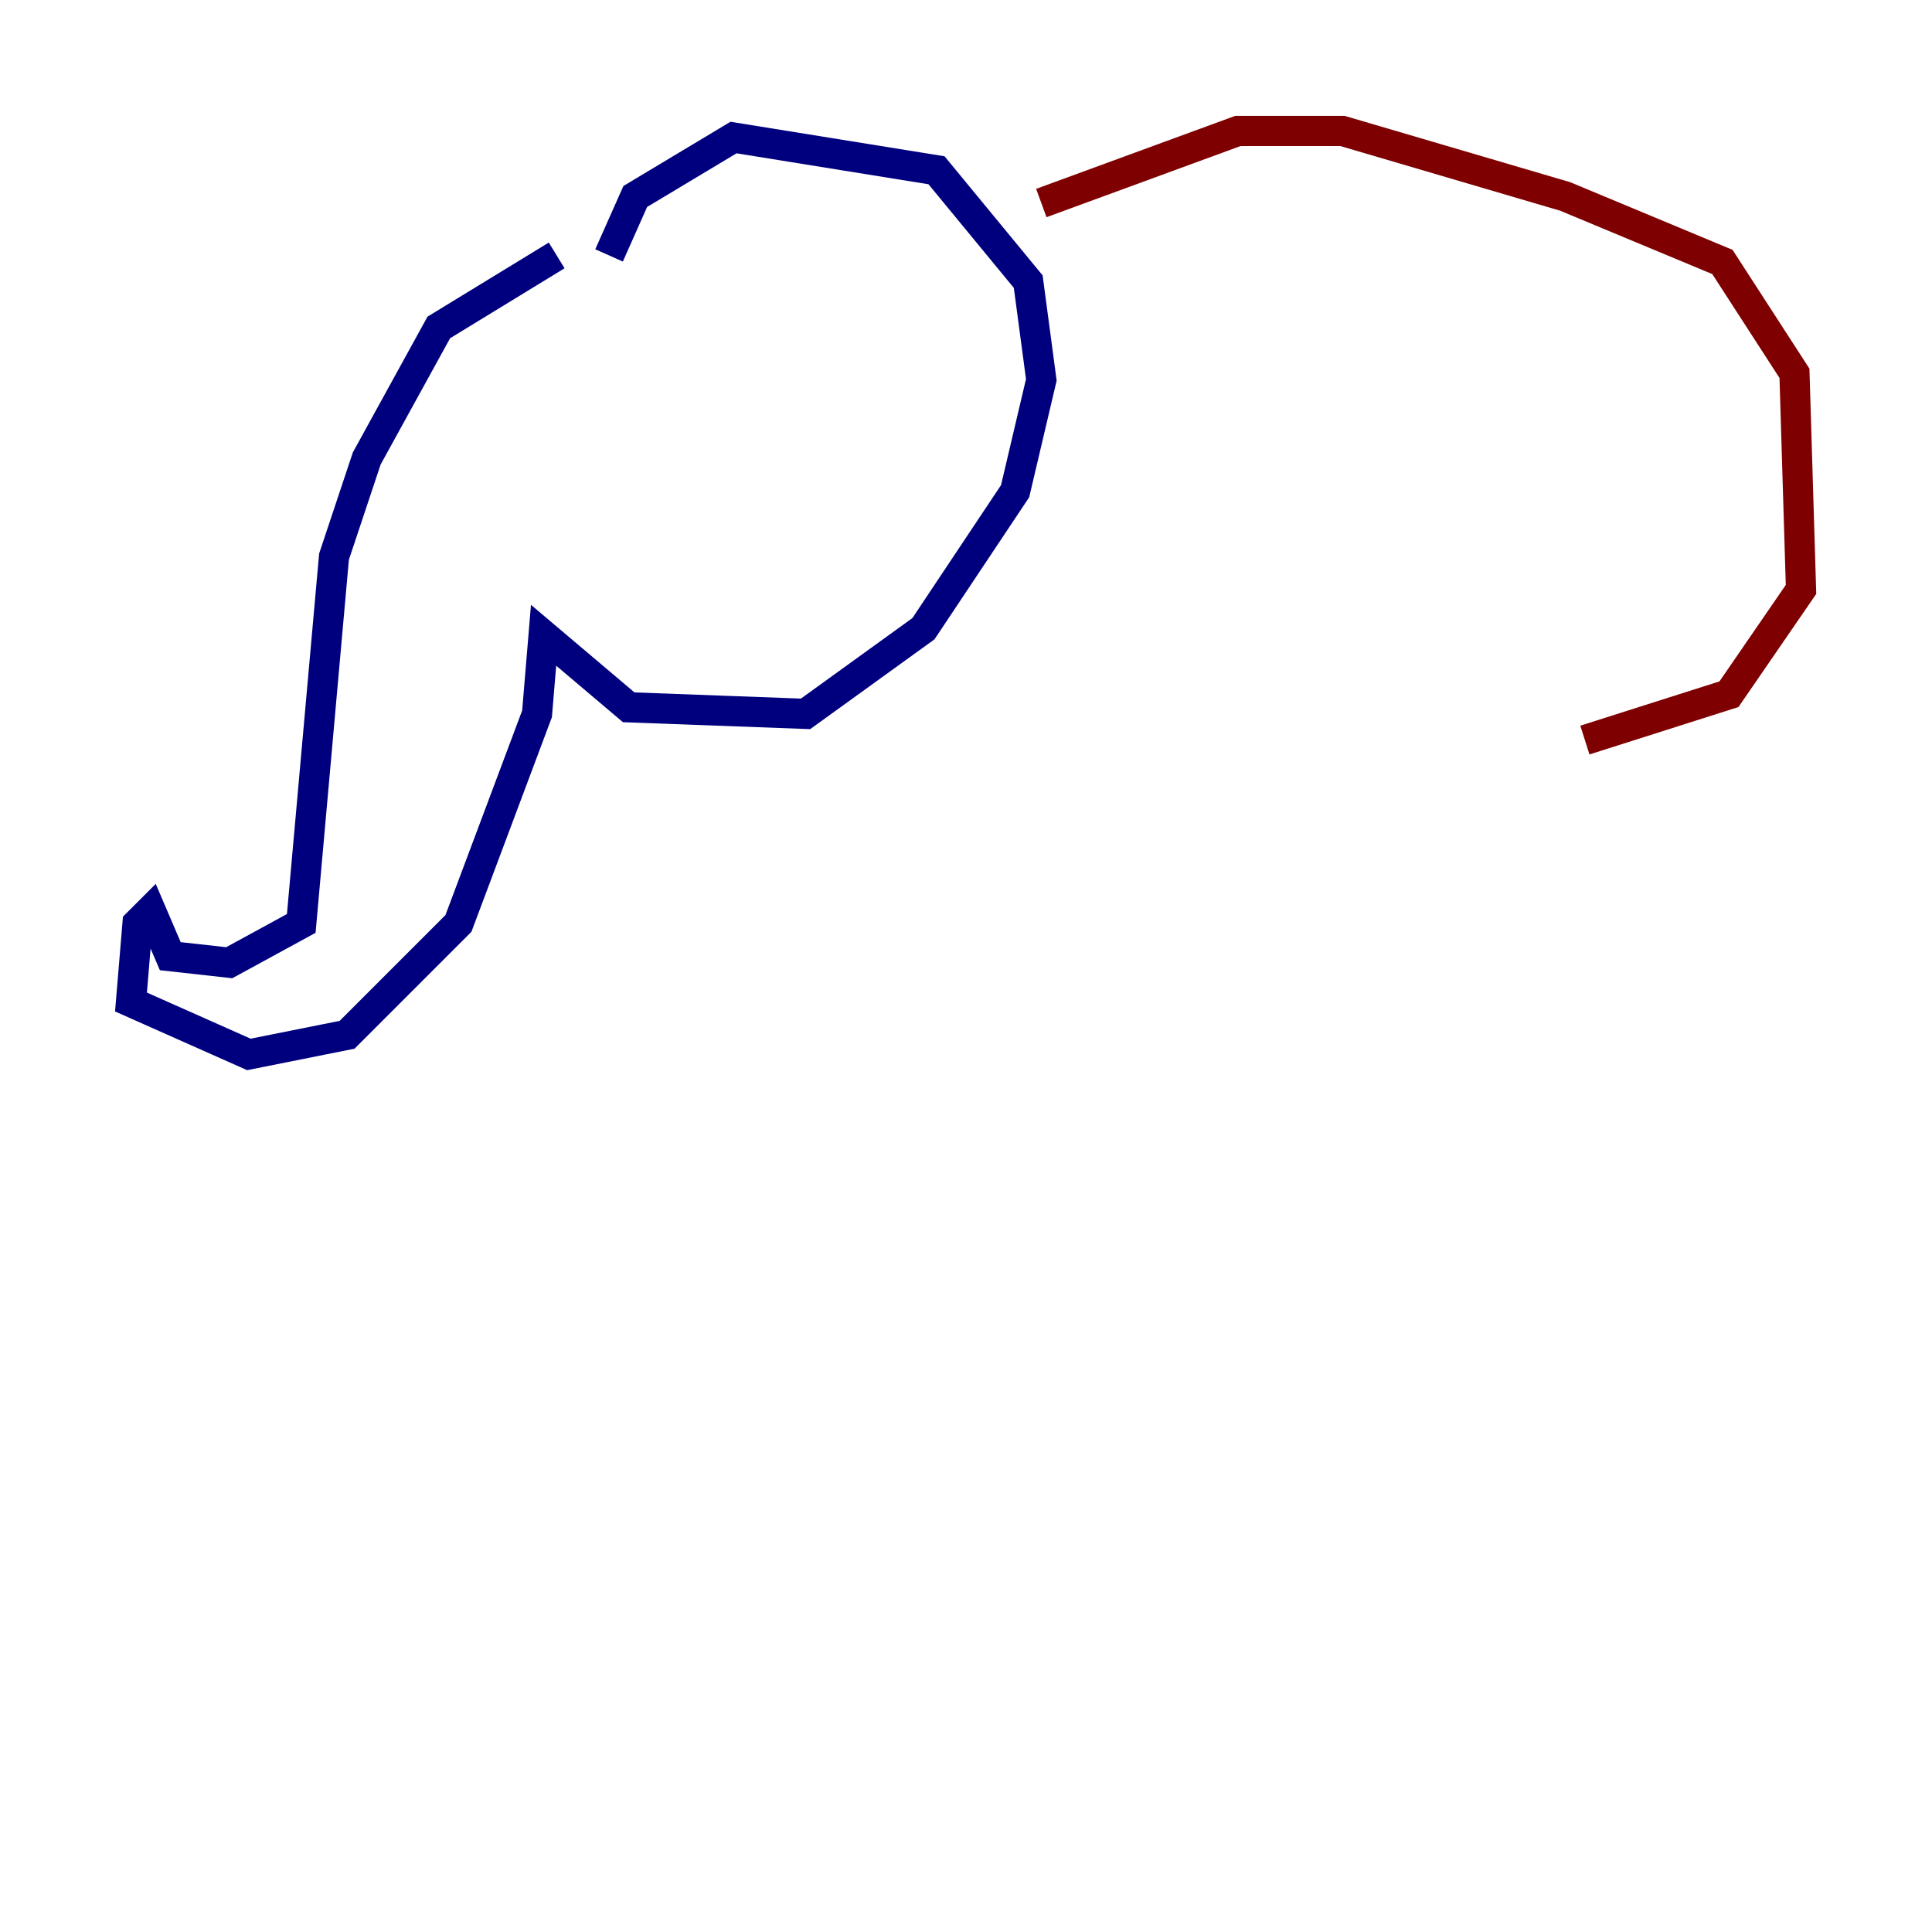 <?xml version="1.0" encoding="utf-8" ?>
<svg baseProfile="tiny" height="128" version="1.2" viewBox="0,0,128,128" width="128" xmlns="http://www.w3.org/2000/svg" xmlns:ev="http://www.w3.org/2001/xml-events" xmlns:xlink="http://www.w3.org/1999/xlink"><defs /><polyline fill="none" points="36.881,16.922 29.071,21.695 24.298,30.373 22.129,36.881 19.959,61.18 15.186,63.783 11.281,63.349 9.98,60.312 9.112,61.18 8.678,66.386 16.488,69.858 22.997,68.556 30.373,61.18 35.58,47.295 36.014,42.088 41.654,46.861 53.37,47.295 61.18,41.654 67.254,32.542 68.99,25.166 68.122,18.658 62.047,11.281 48.597,9.112 42.088,13.017 40.352,16.922" stroke="#00007f" stroke-width="2" /><polyline fill="none" points="68.99,13.451 82.007,8.678 88.949,8.678 103.702,13.017 114.115,17.356 118.888,24.732 119.322,39.051 114.549,45.993 105.003,49.031" stroke="#7f0000" stroke-width="2" /></svg>